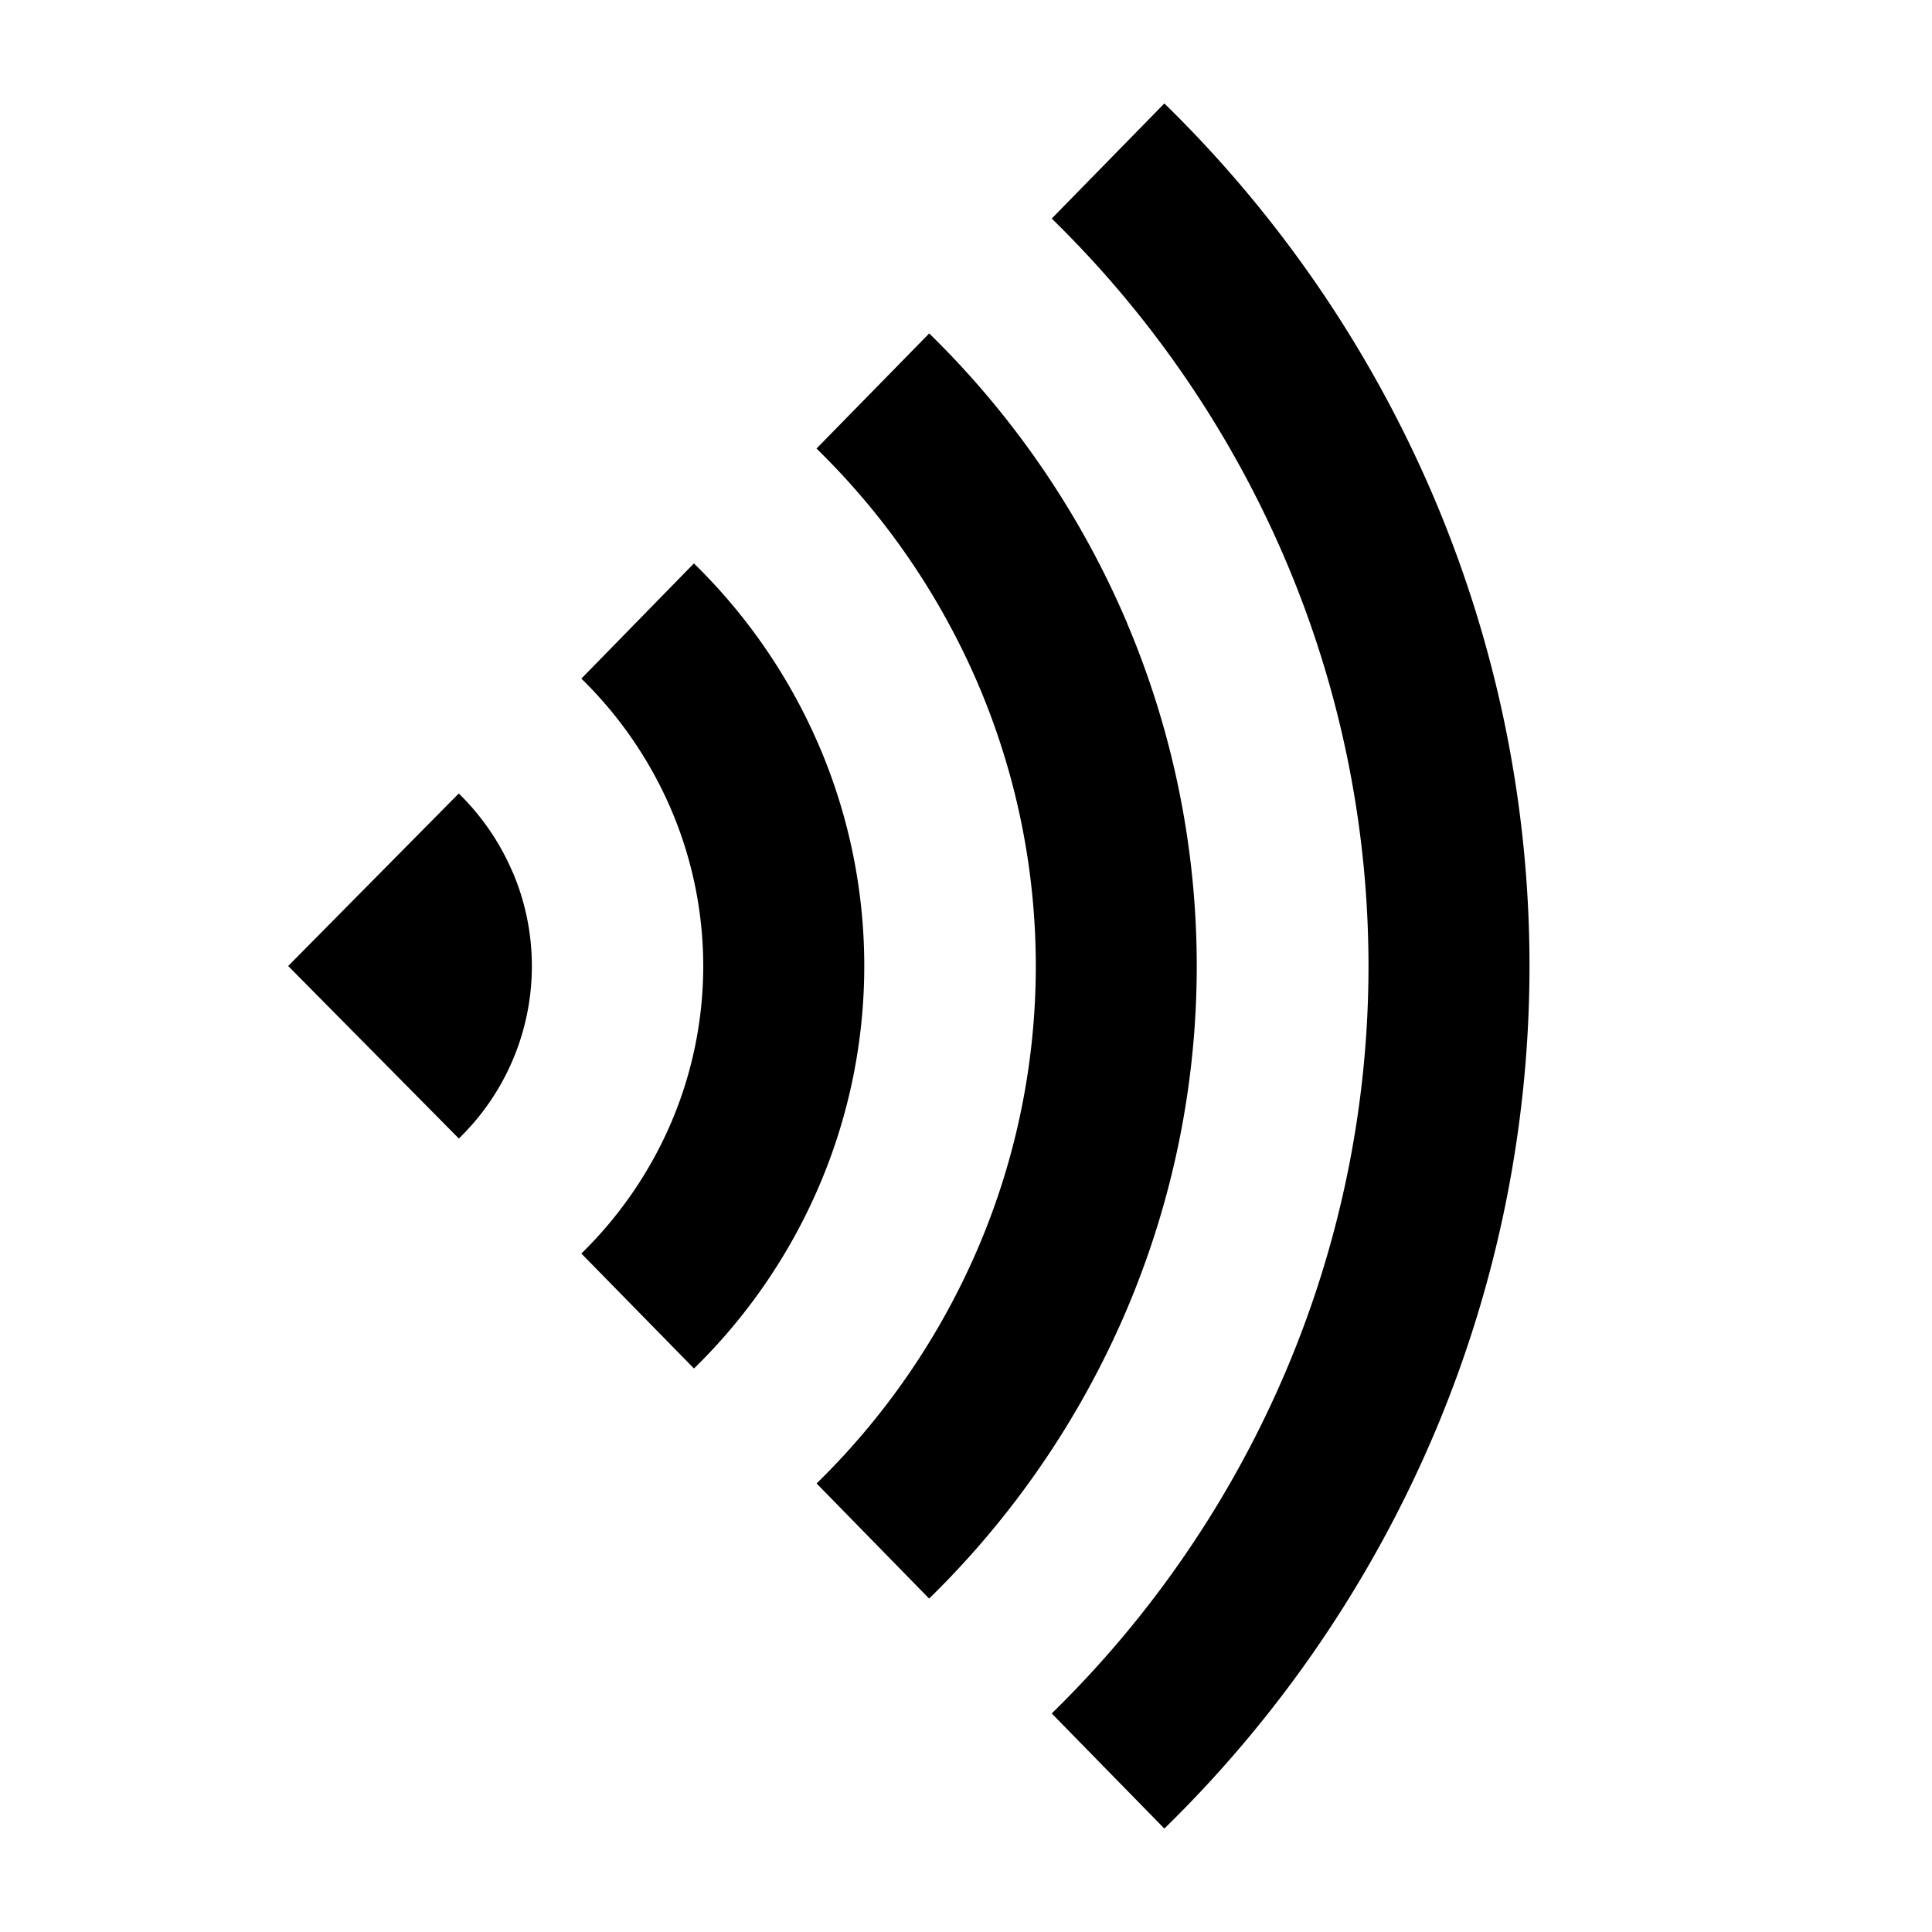 <svg xmlns="http://www.w3.org/2000/svg" width="24" height="24" fill="currentColor" viewBox="0 0 24 24">
  <path fill-rule="evenodd" d="M17.82 6.198a15.126 15.126 0 00-3.356-4.913l-1.399 1.43a13.127 13.127 0 012.913 4.263A12.873 12.873 0 0117 12c0 1.723-.347 3.43-1.022 5.022a13.126 13.126 0 01-2.913 4.263l1.399 1.43a15.124 15.124 0 003.356-4.913A14.872 14.872 0 0019 12c0-1.992-.401-3.963-1.18-5.802zm-3.817 1.546a11.09 11.09 0 00-2.46-3.602l-1.4 1.43a9.09 9.09 0 012.018 2.952 8.909 8.909 0 010 6.952 9.09 9.09 0 01-2.017 2.952l1.398 1.43a11.093 11.093 0 002.46-3.602 10.91 10.91 0 000-8.512zm-3.817 1.547A7.053 7.053 0 008.62 6.999L7.222 8.43a5.054 5.054 0 011.122 1.642 4.945 4.945 0 010 3.858c-.26.613-.64 1.17-1.122 1.642L8.621 17a7.053 7.053 0 001.565-2.292 6.944 6.944 0 000-5.418zm-3.817 1.546a3.018 3.018 0 00-.67-.98L3.58 12l2.12 2.143a2.982 2.982 0 00.67-3.307z" clip-rule="evenodd"/>
</svg>
